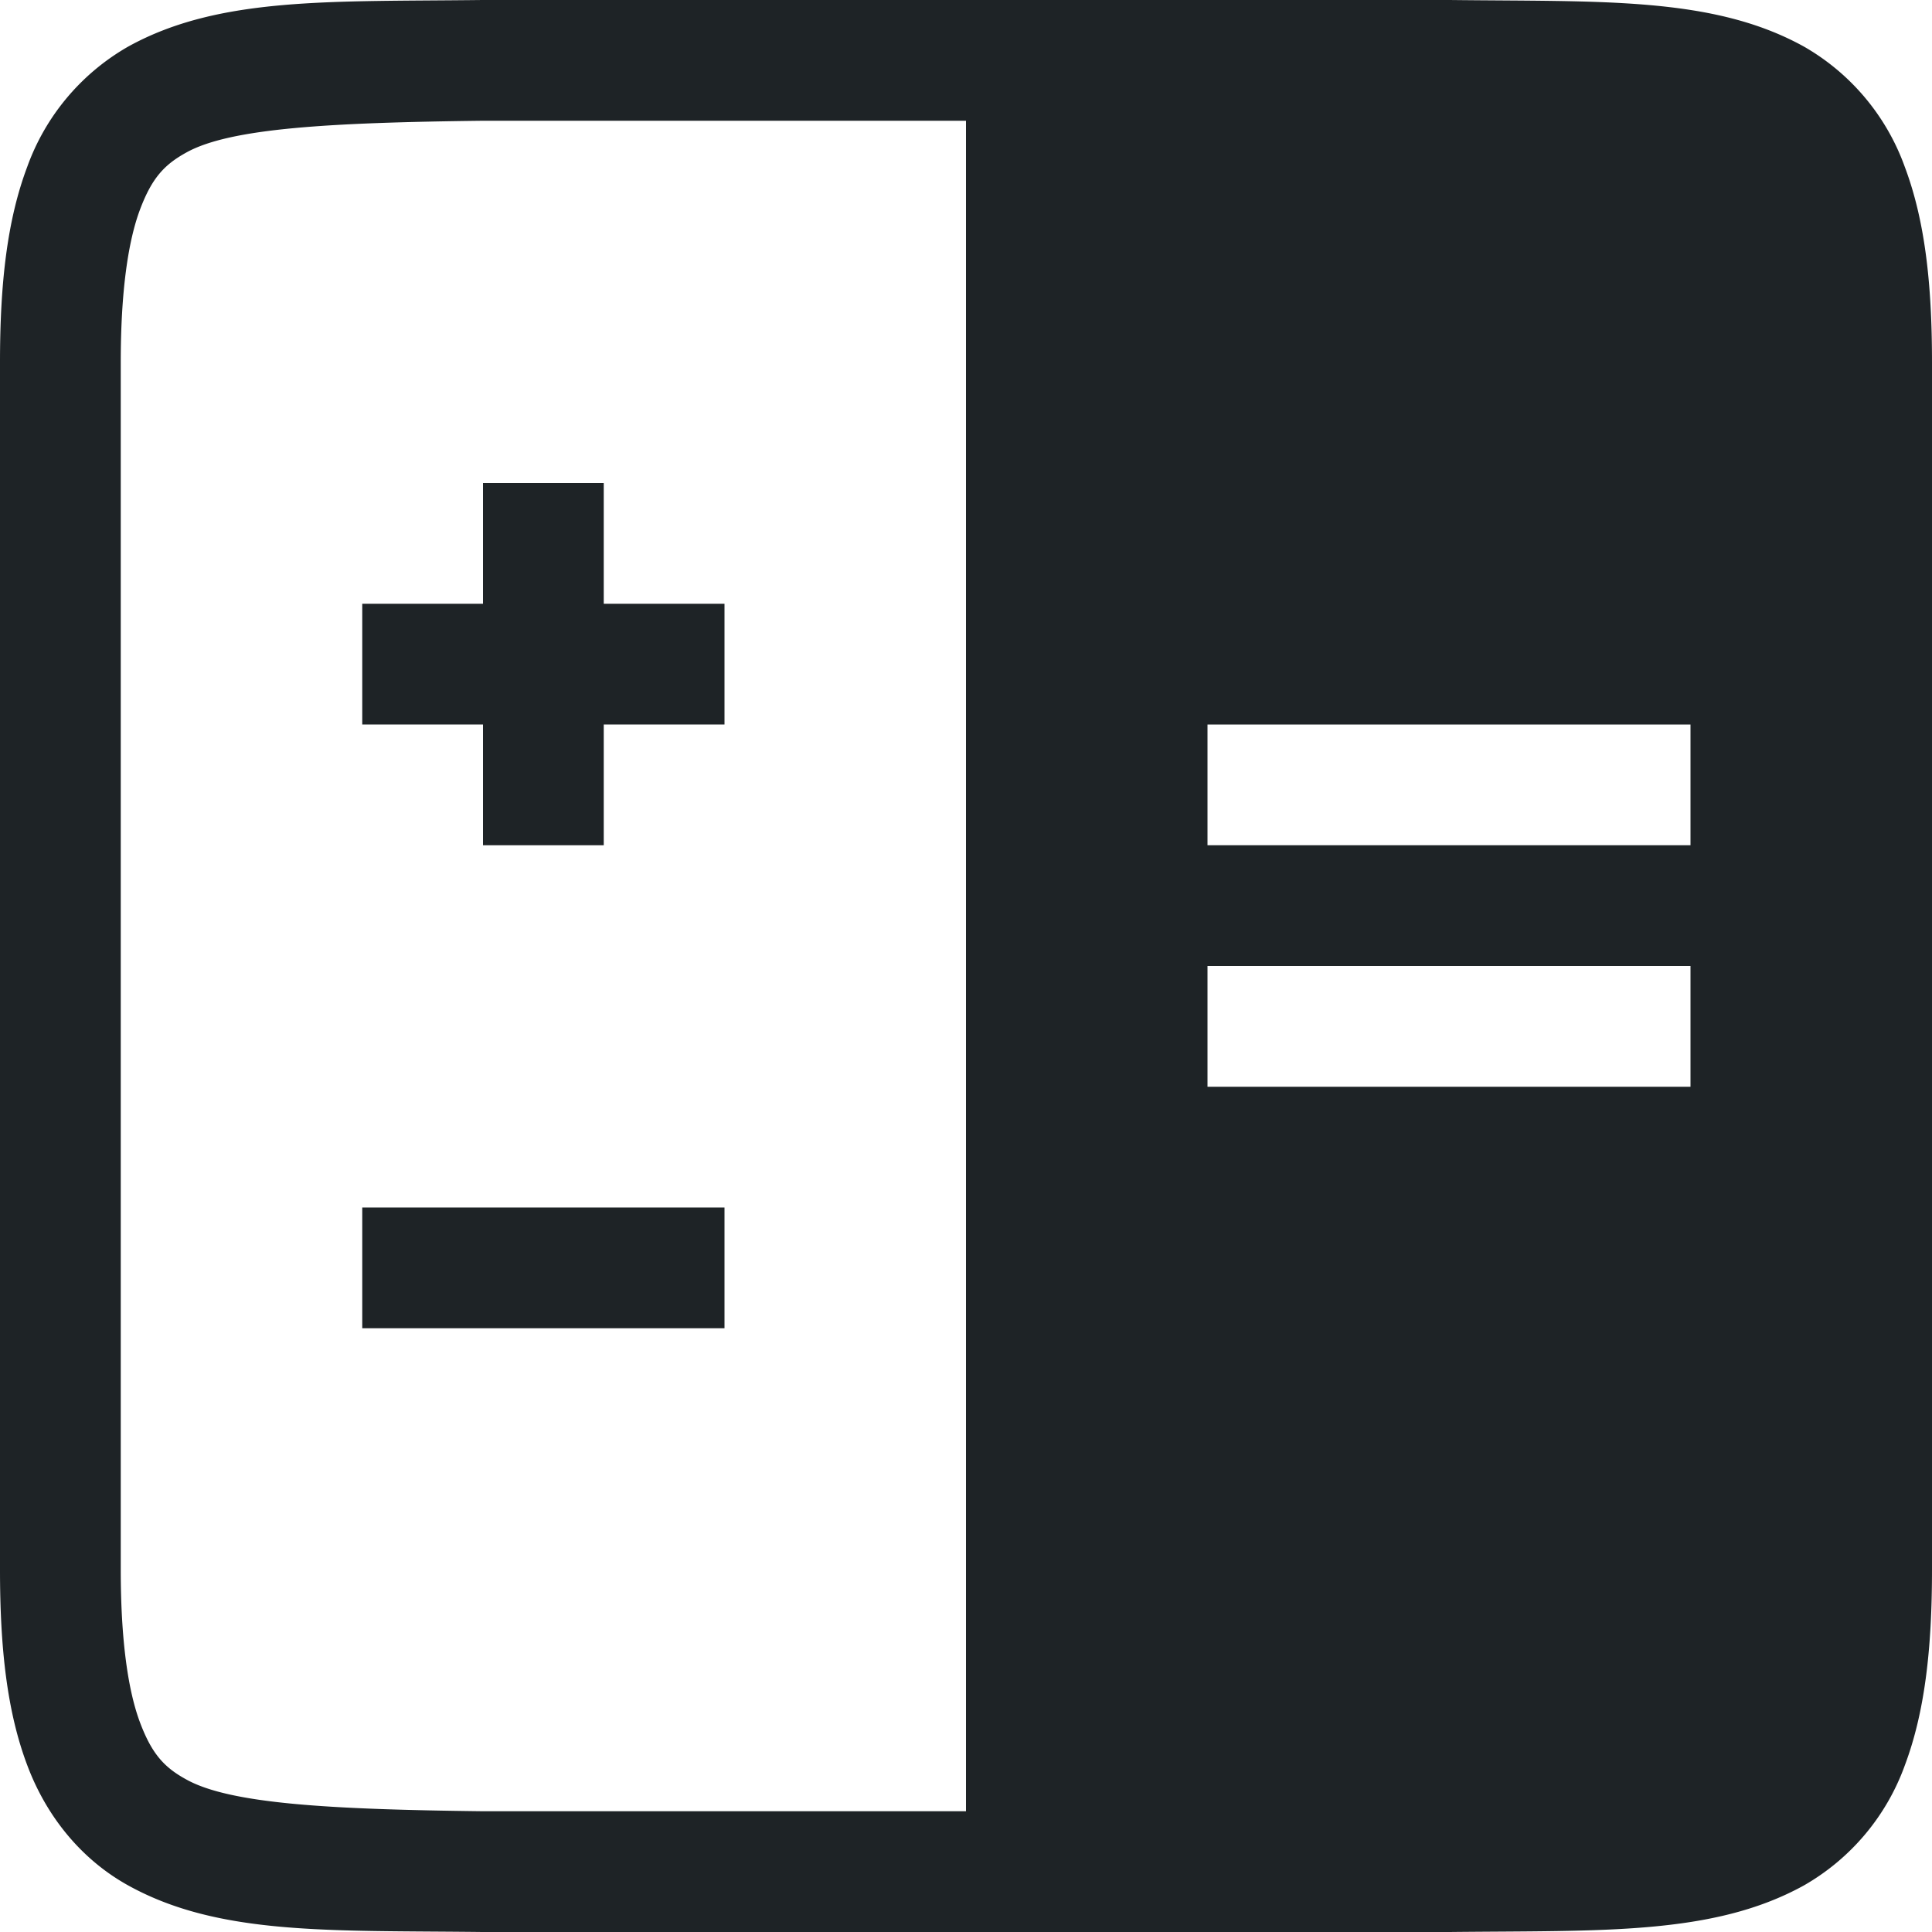 <svg width="16" height="16" version="1.1" xmlns="http://www.w3.org/2000/svg">
 <g fill="#1e2326">
  <path d="m3.994 0c-1.258 0.015-2.179-0.03-2.931 0.385a1.88 1.88 0 0 0-0.838 0.998c-0.165 0.439-0.225 0.96-0.225 1.617v10c0 0.658 0.06 1.179 0.225 1.617 0.164 0.439 0.461 0.79 0.838 0.998 0.752 0.416 1.673 0.37 2.931 0.385h8.012c1.258-0.014 2.179 0.03 2.932-0.385a1.88 1.88 0 0 0 0.838-0.998c0.164-0.438 0.224-0.96 0.224-1.617v-10c0-0.658-0.06-1.178-0.225-1.617a1.88 1.88 0 0 0-0.837-0.998c-0.753-0.416-1.674-0.37-2.932-0.385h-8.008zm6e-3 1h4v14h-4c-1.259-0.015-2.09-0.06-2.455-0.262-0.184-0.1-0.287-0.212-0.385-0.472s-0.16-0.674-0.16-1.266v-10c0-0.592 0.062-1.006 0.16-1.266s0.201-0.371 0.385-0.472c0.365-0.202 1.195-0.247 2.455-0.262zm6 5h4v1h-4zm0 2h4v1h-4z" color="#1e2326" font-family="sans-serif" font-weight="400" overflow="visible" solid-color="#1e2326" style="font-feature-settings:normal;font-variant-alternates:normal;font-variant-caps:normal;font-variant-ligatures:normal;font-variant-numeric:normal;font-variant-position:normal;isolation:auto;mix-blend-mode:normal;shape-padding:0;text-decoration-color:#1e2326;text-decoration-line:none;text-decoration-style:solid;text-indent:0;text-orientation:mixed;text-transform:none;white-space:normal"/>
  <path d="m3 5h3v1h-3z" color="#9da9a0" overflow="visible"/>
  <path d="m5 4v3h-1v-3zm-2 6h3v1h-3z" color="#9da9a0" overflow="visible"/>
 </g>
</svg>
